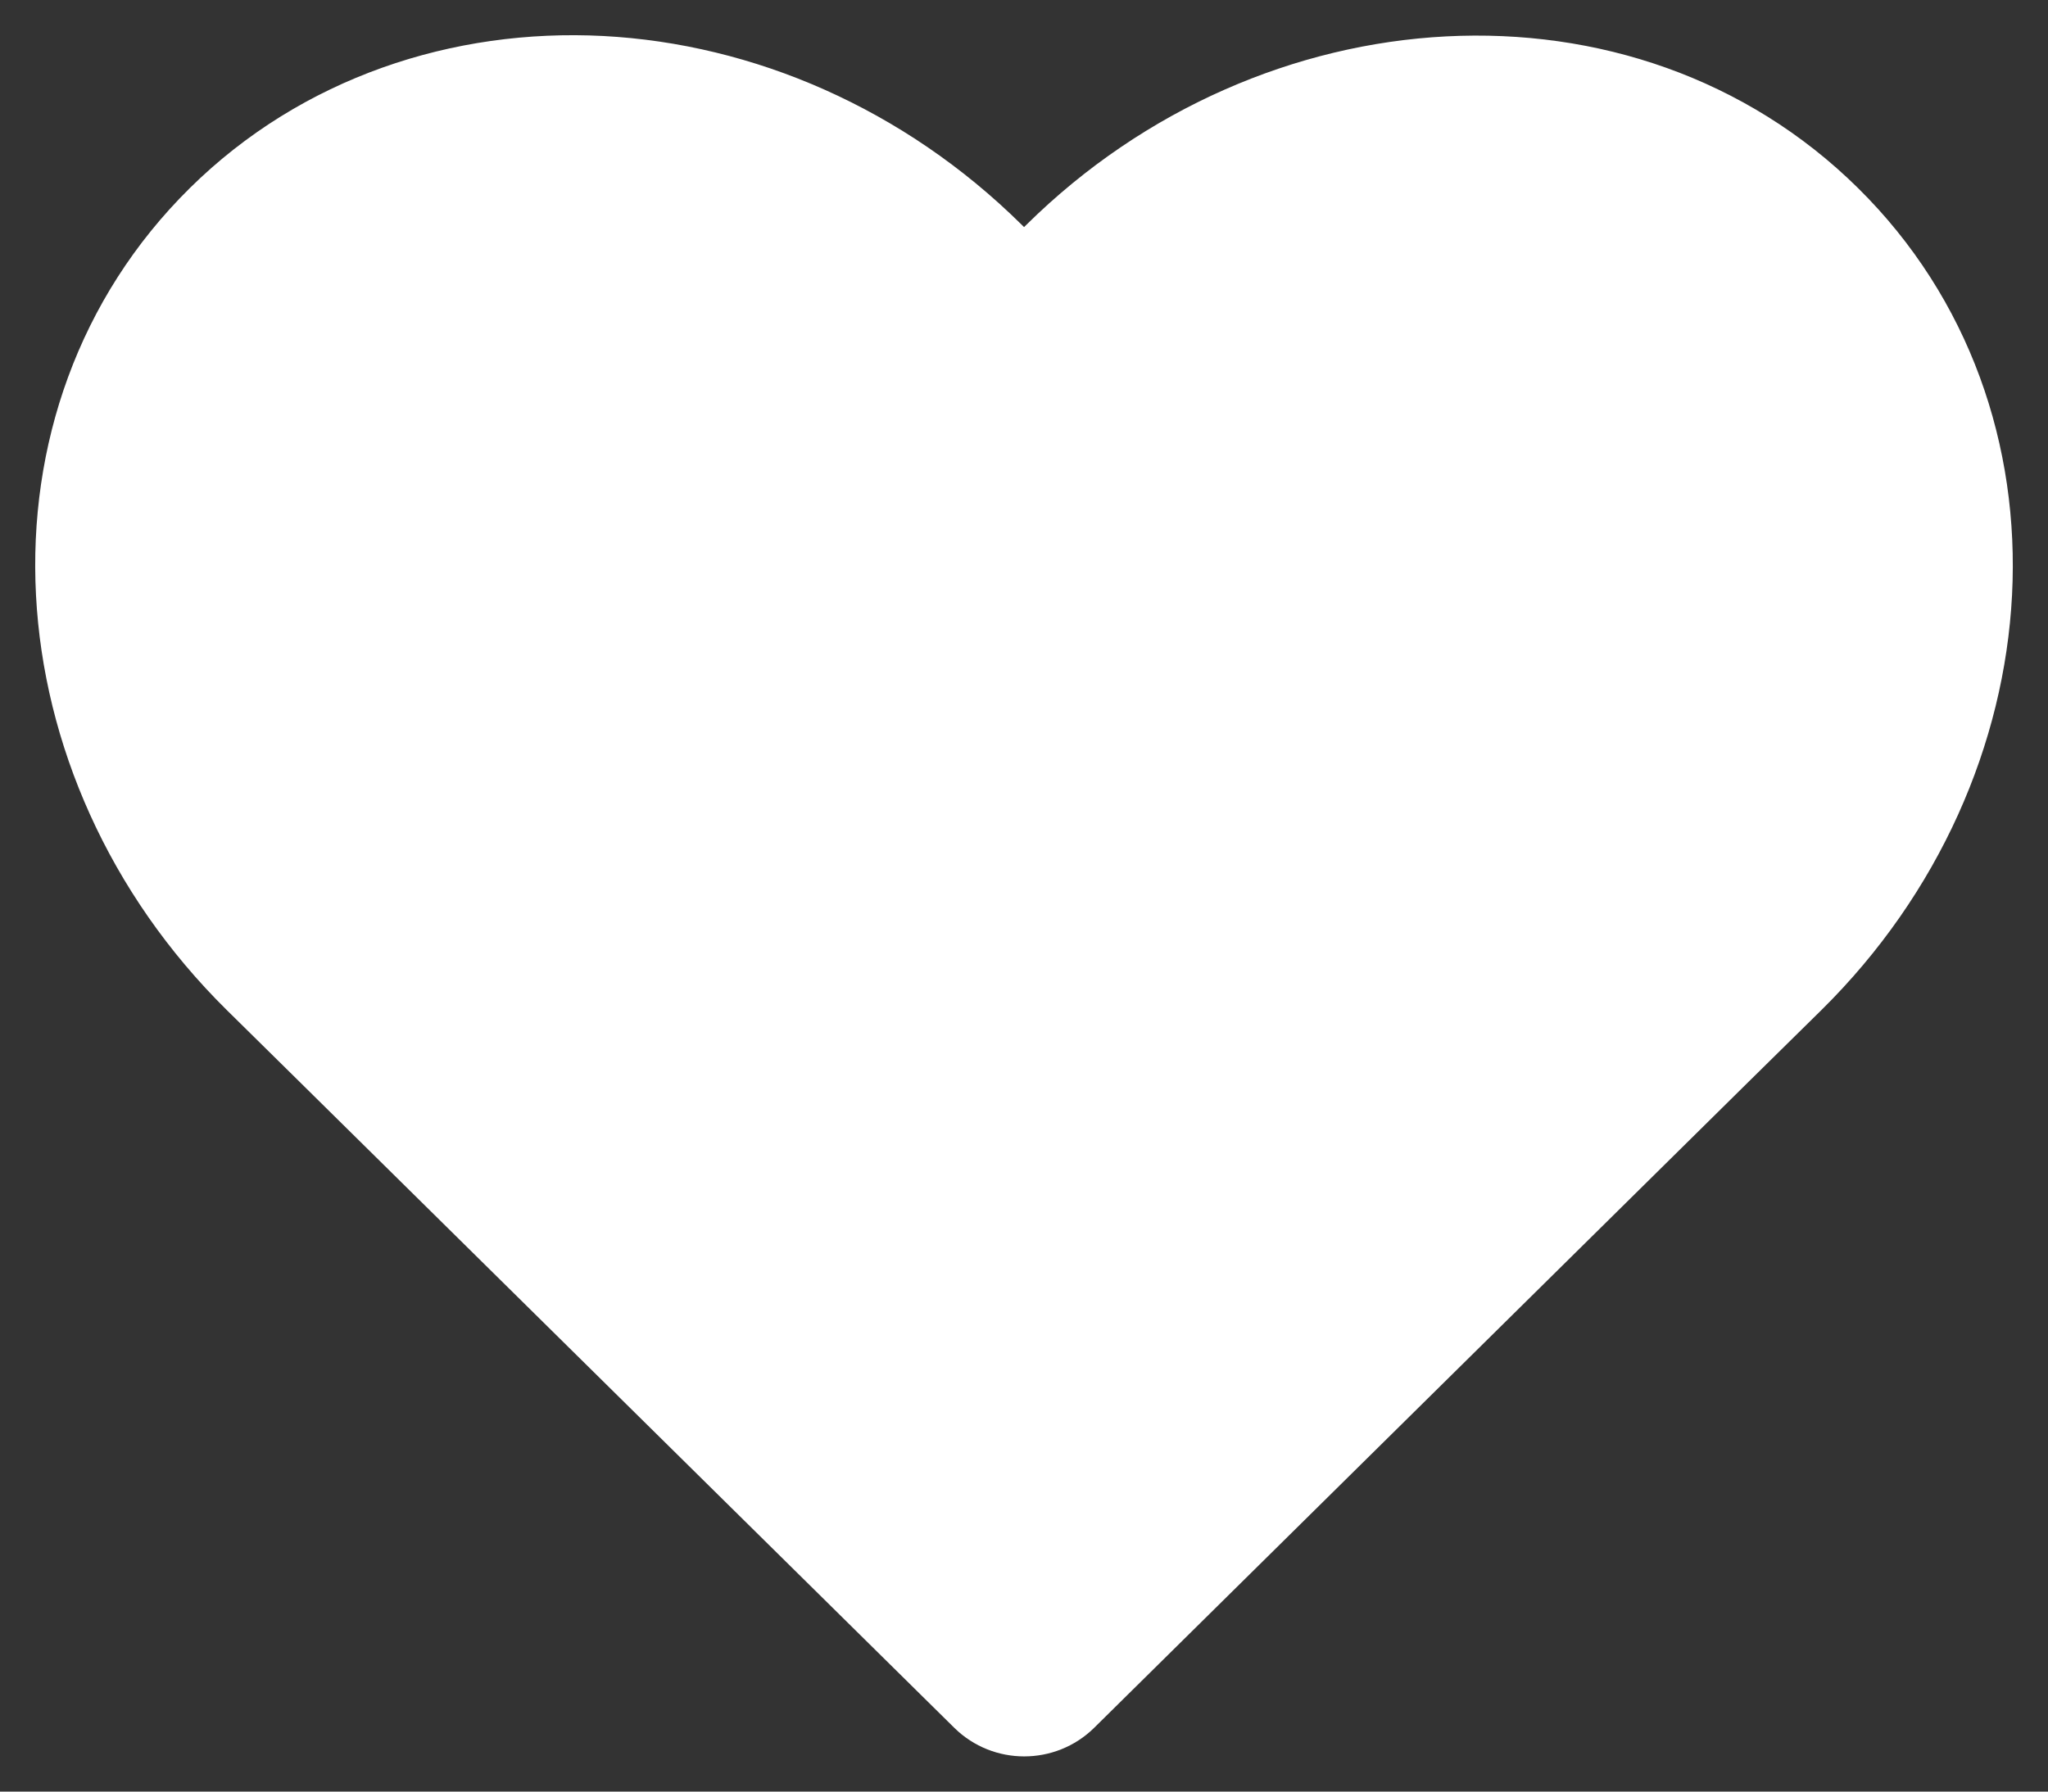 <?xml version="1.0" encoding="UTF-8"?>
<svg width="32px" height="28px" viewBox="0 0 32 28" version="1.1" xmlns="http://www.w3.org/2000/svg" xmlns:xlink="http://www.w3.org/1999/xlink">
    <rect x="0" y="0" width="32" height="28" fill="#333333" stroke="none"/>
    <!-- Generator: sketchtool 52.5 (67469) - http://www.bohemiancoding.com/sketch -->
    <title>B33CA27F-B414-41D2-9C40-1E6E4E3BC195</title>
    <desc>Created with sketchtool.</desc>
    <g id="Symbols" stroke="none" stroke-width="1" fill="none" fill-rule="evenodd">
        <g id="button/action/heart" transform="translate(-16, -20)" fill="#FFFFFF" fill-rule="nonzero" stroke="#FFFFFF" stroke-width="0.9">
            <g id="hearts" transform="translate(17, 21)">
                <path d="M8.402,0.012 C10.635,0.129 12.882,1.089 14.645,2.83 L15.001,3.181 L15.357,2.83 C18.884,-0.651 24.416,-0.997 27.714,2.258 C31.013,5.514 30.671,10.983 27.144,14.465 L26.015,15.577 L15.778,25.685 C15.349,26.105 14.657,26.105 14.229,25.685 L3.987,15.577 L2.859,14.465 C-0.668,10.983 -1.015,5.514 2.284,2.258 C3.932,0.631 6.17,-0.104 8.402,0.012 Z" id="Shape"></path>
            </g>
        </g>
    </g>
</svg>